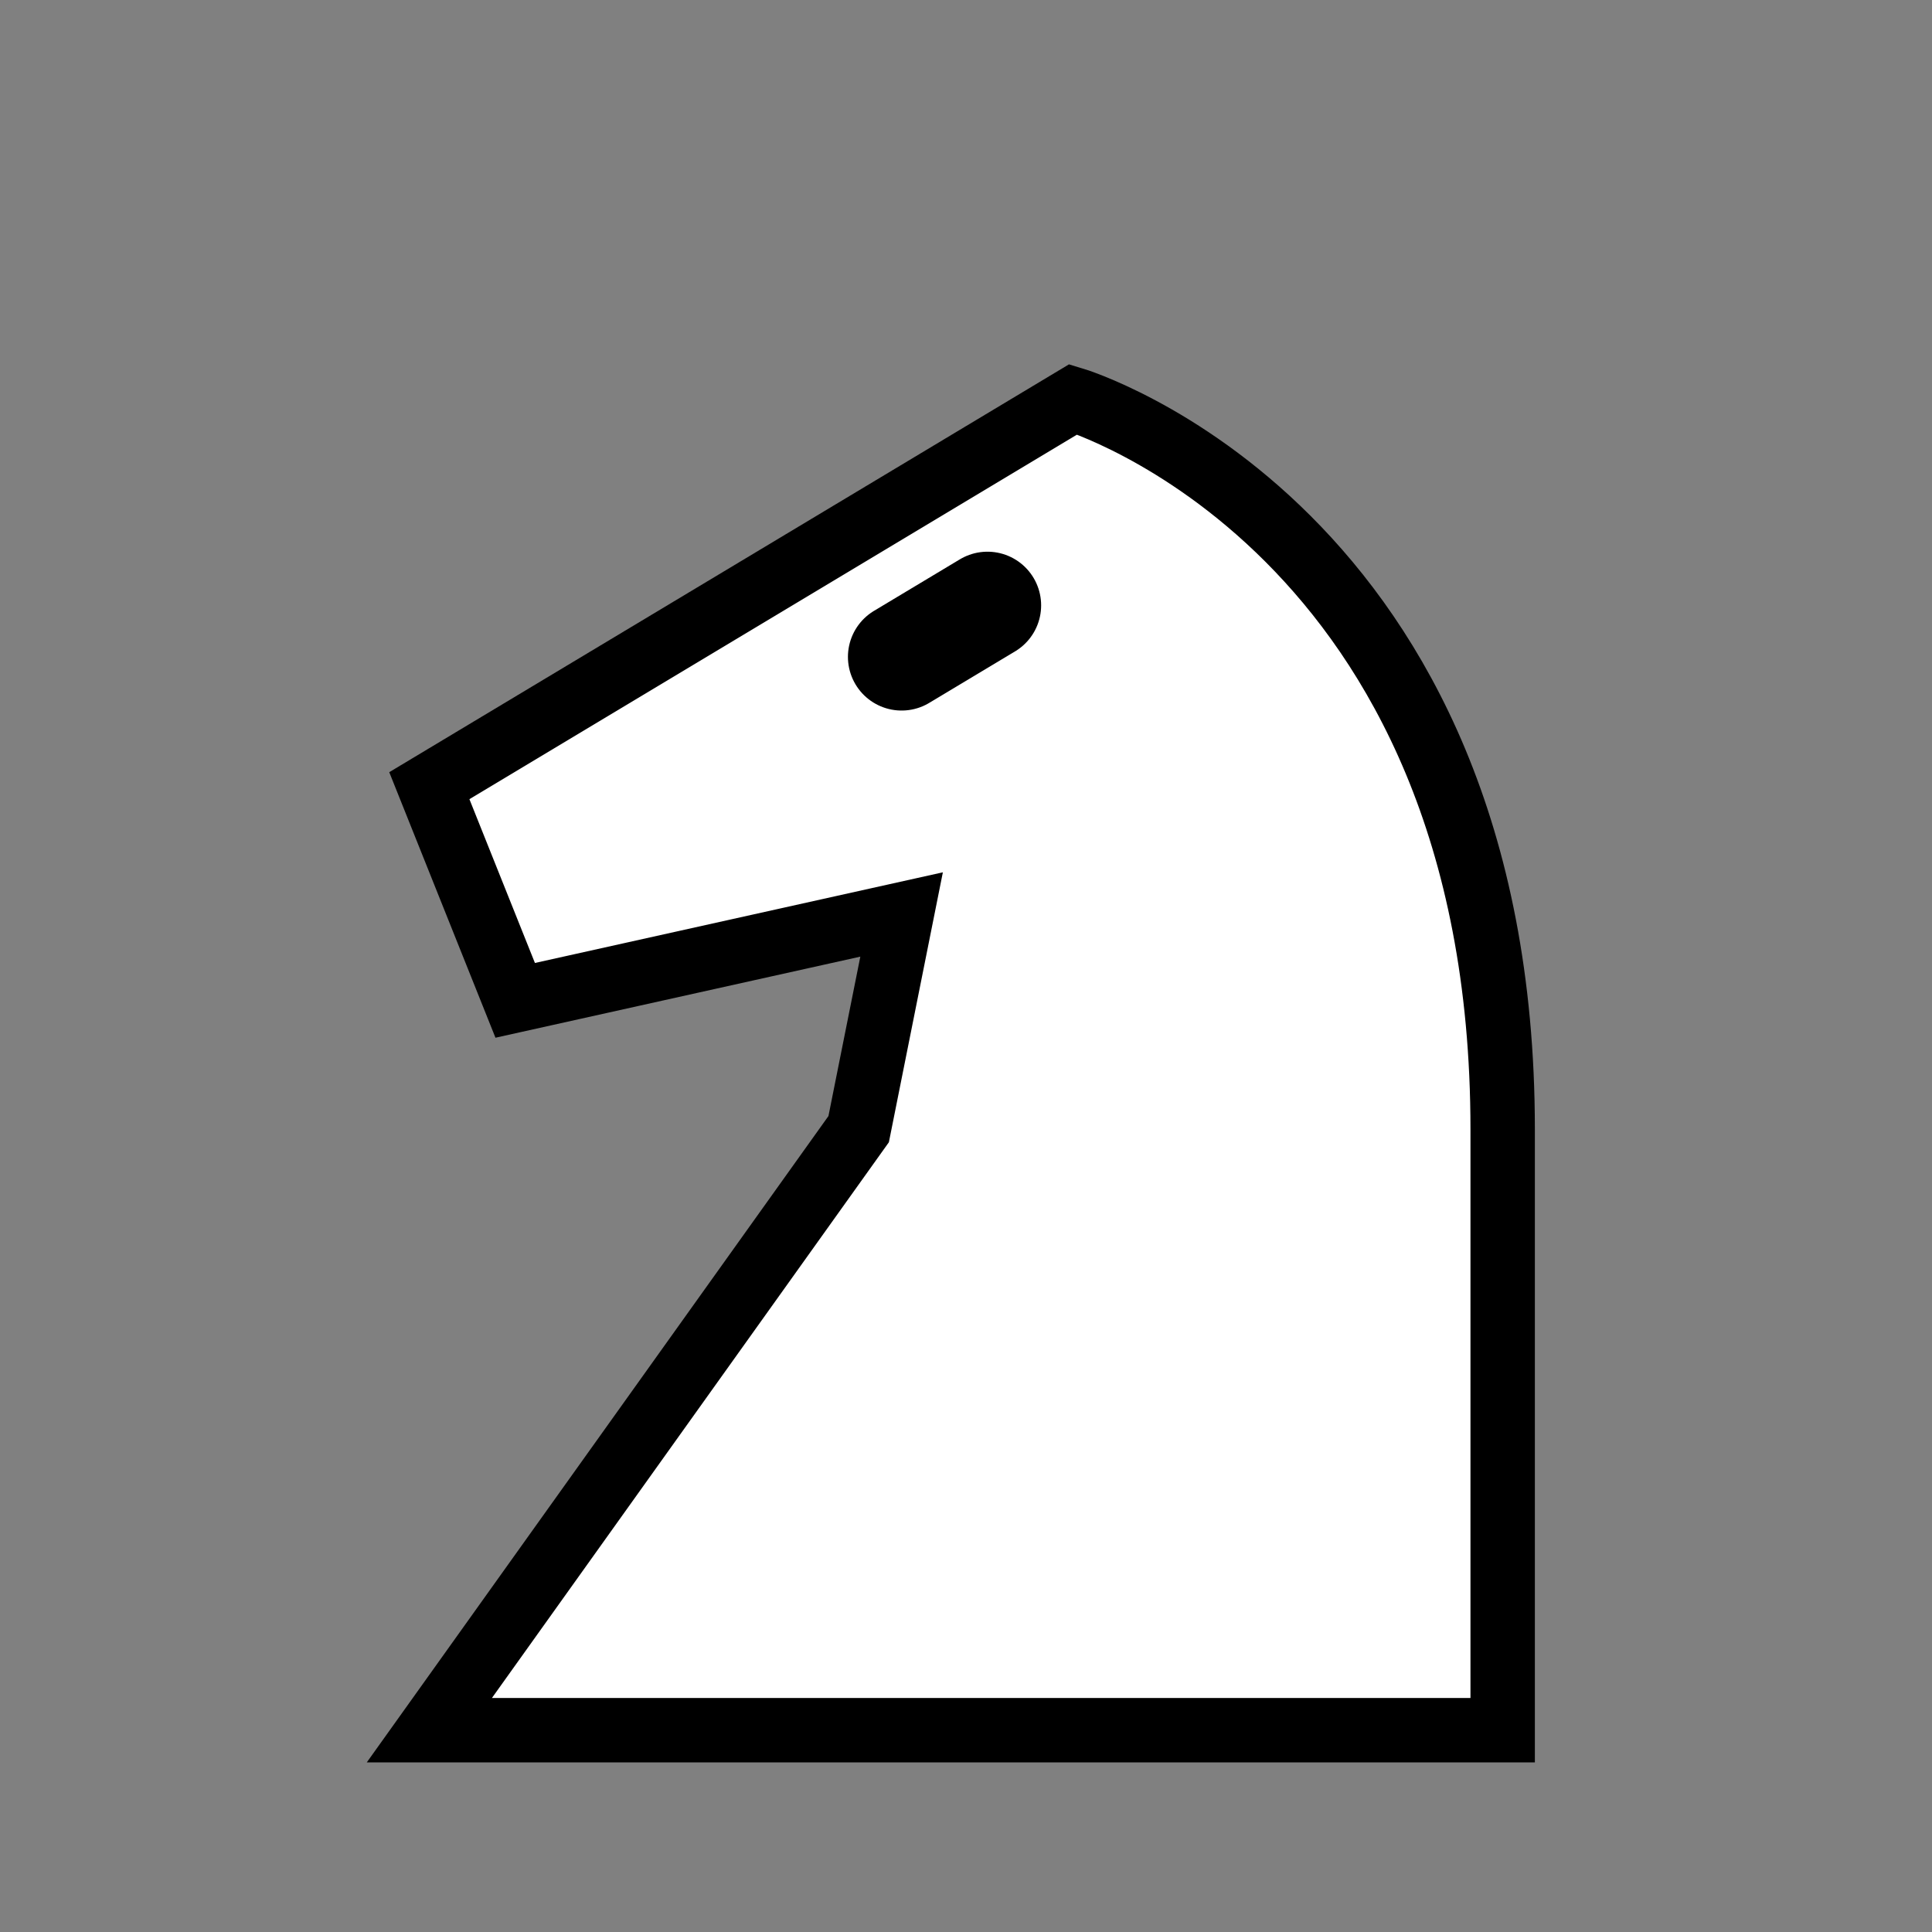<?xml version="1.0" encoding="UTF-8" standalone="no"?>
<!DOCTYPE svg PUBLIC "-//W3C//DTD SVG 1.1//EN" "http://www.w3.org/Graphics/SVG/1.1/DTD/svg11.dtd">
<svg xmlns="http://www.w3.org/2000/svg" version="1.1" width="45" height="45">
  <rect width="100%" height="100%" fill="#808080" stroke="none"/>
  <g style="fill:#fff;
            stroke:#000;
            stroke-width:1.5;"
     transform="translate(0,0.3)">
    <path
      d="m 10,40
          l 10,-14
          l 1,-5
          l -9,2
          l -2,-5
          l 15,-9
          c  0,0 10,3 10,17
          l 0,14 z"/>
    <path
      d="m 21,15
          l 2,-1.2"
      style="stroke:#000;
             stroke-width:2.5;
             stroke-linecap:round;"/>
  </g>
</svg>
